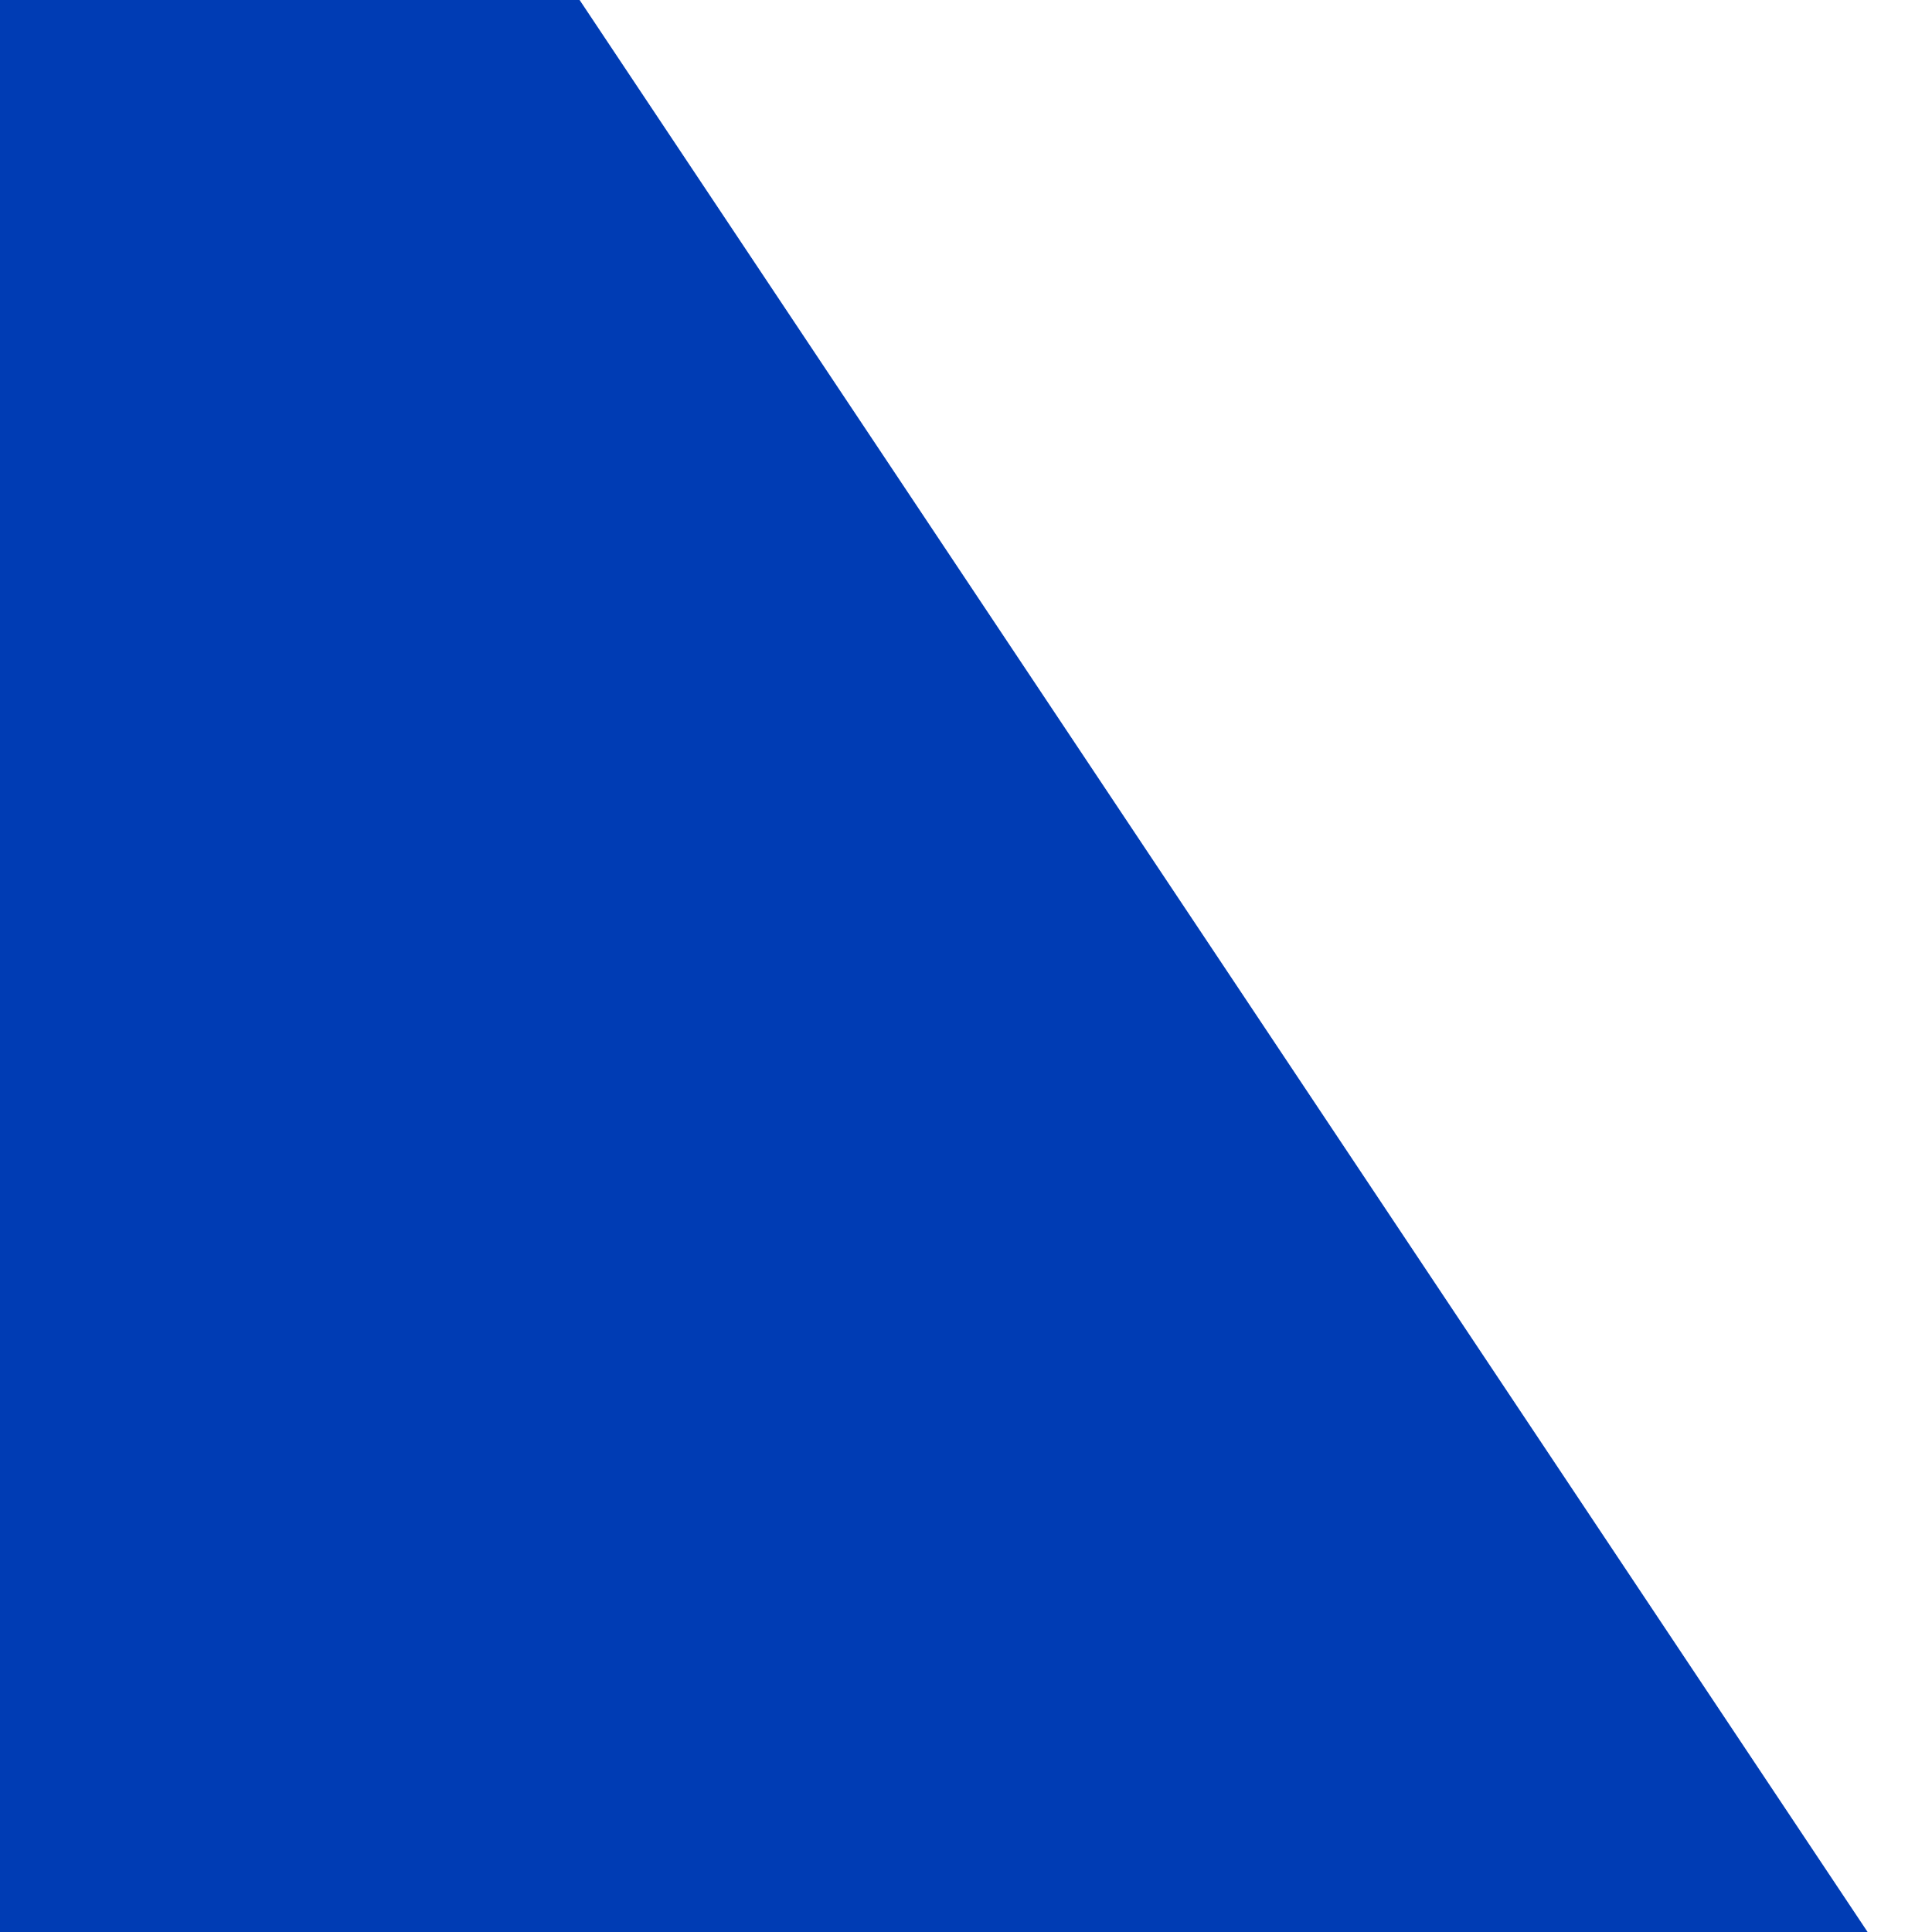 <!-- Cell 11 (Row 3, Col 3) - Third Row Second from Right -->
<svg width="50" height="50" viewBox="100 100 50 50" xmlns="http://www.w3.org/2000/svg">
  <rect x="100" y="100" width="50" height="50" fill="#808080" stroke="none"/>
  <!-- Square border -->
  <rect 
    x="10" 
    y="10" 
    width="180"
    height="180" 
    fill="white" 
    stroke="#003cb4" 
    stroke-width="10"
  />
  
  <!-- Chevron/arrow shape -->
  <path 
    d="M165 25 L115 100 L165 175 L105 175 L55 100 L105 25 Z" 
    fill="#003cb4" 
  />
</svg>